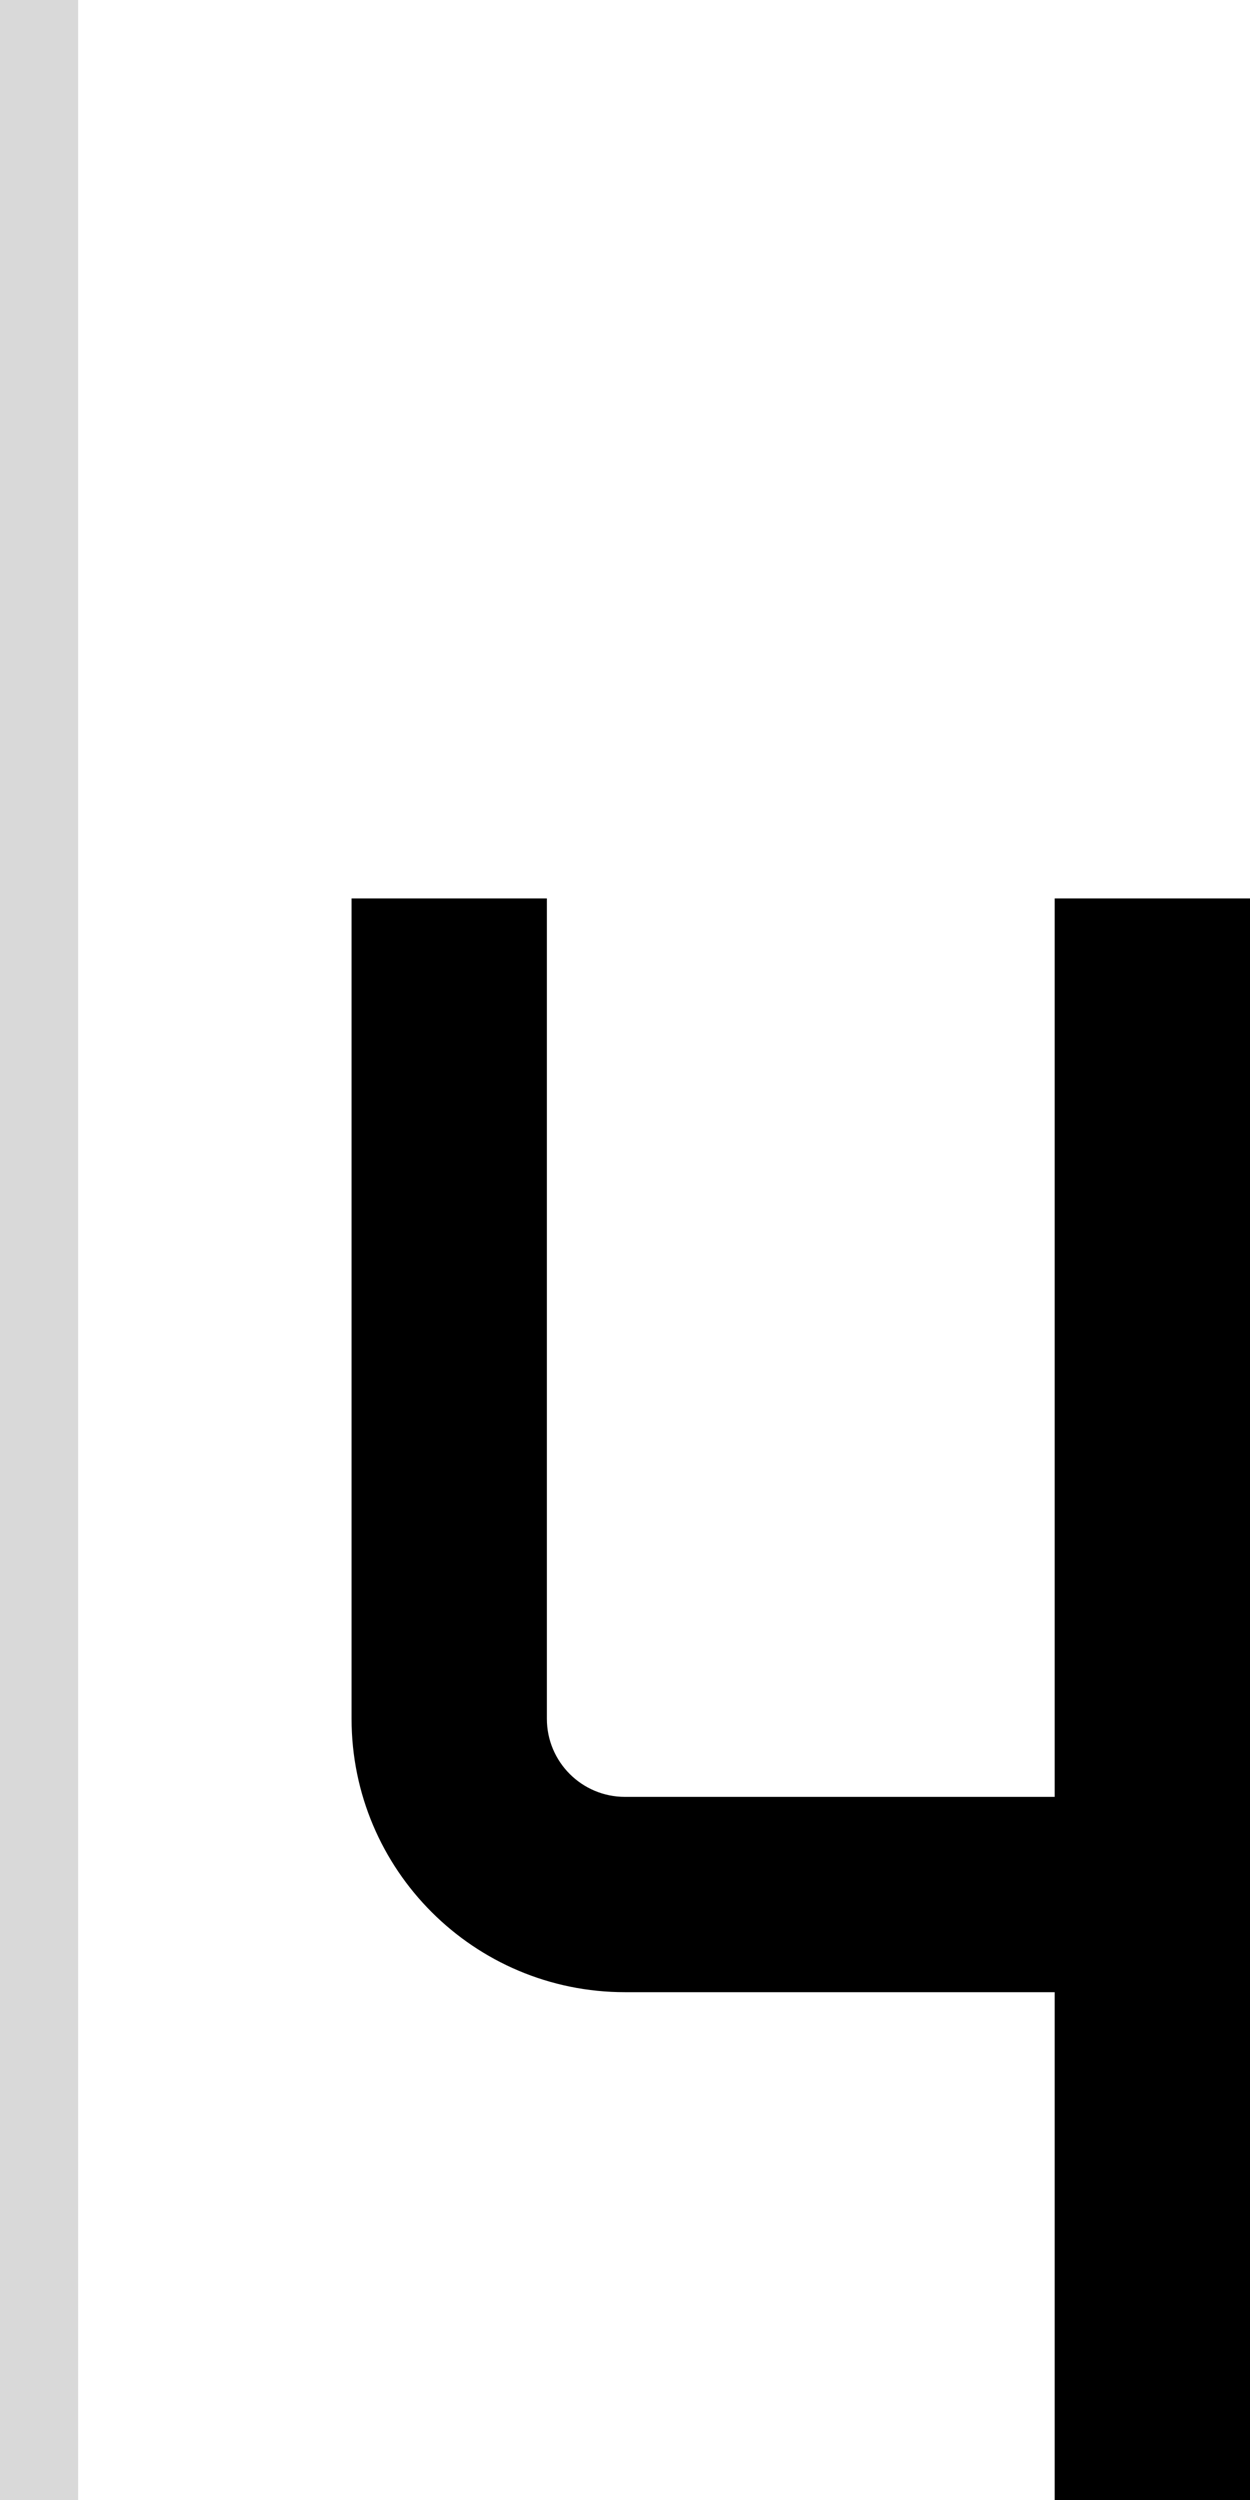 <svg width="32" height="64" viewBox="0 0 32 64" fill="none" xmlns="http://www.w3.org/2000/svg">
<path d="M9 23V44C9 47.866 12.134 51 16 51H27V64H32V23H27V46H16C14.895 46 14 45.105 14 44V23H9Z" fill="black"/>
<rect width="2" height="64" fill="#D9D9D9"/>
</svg>
